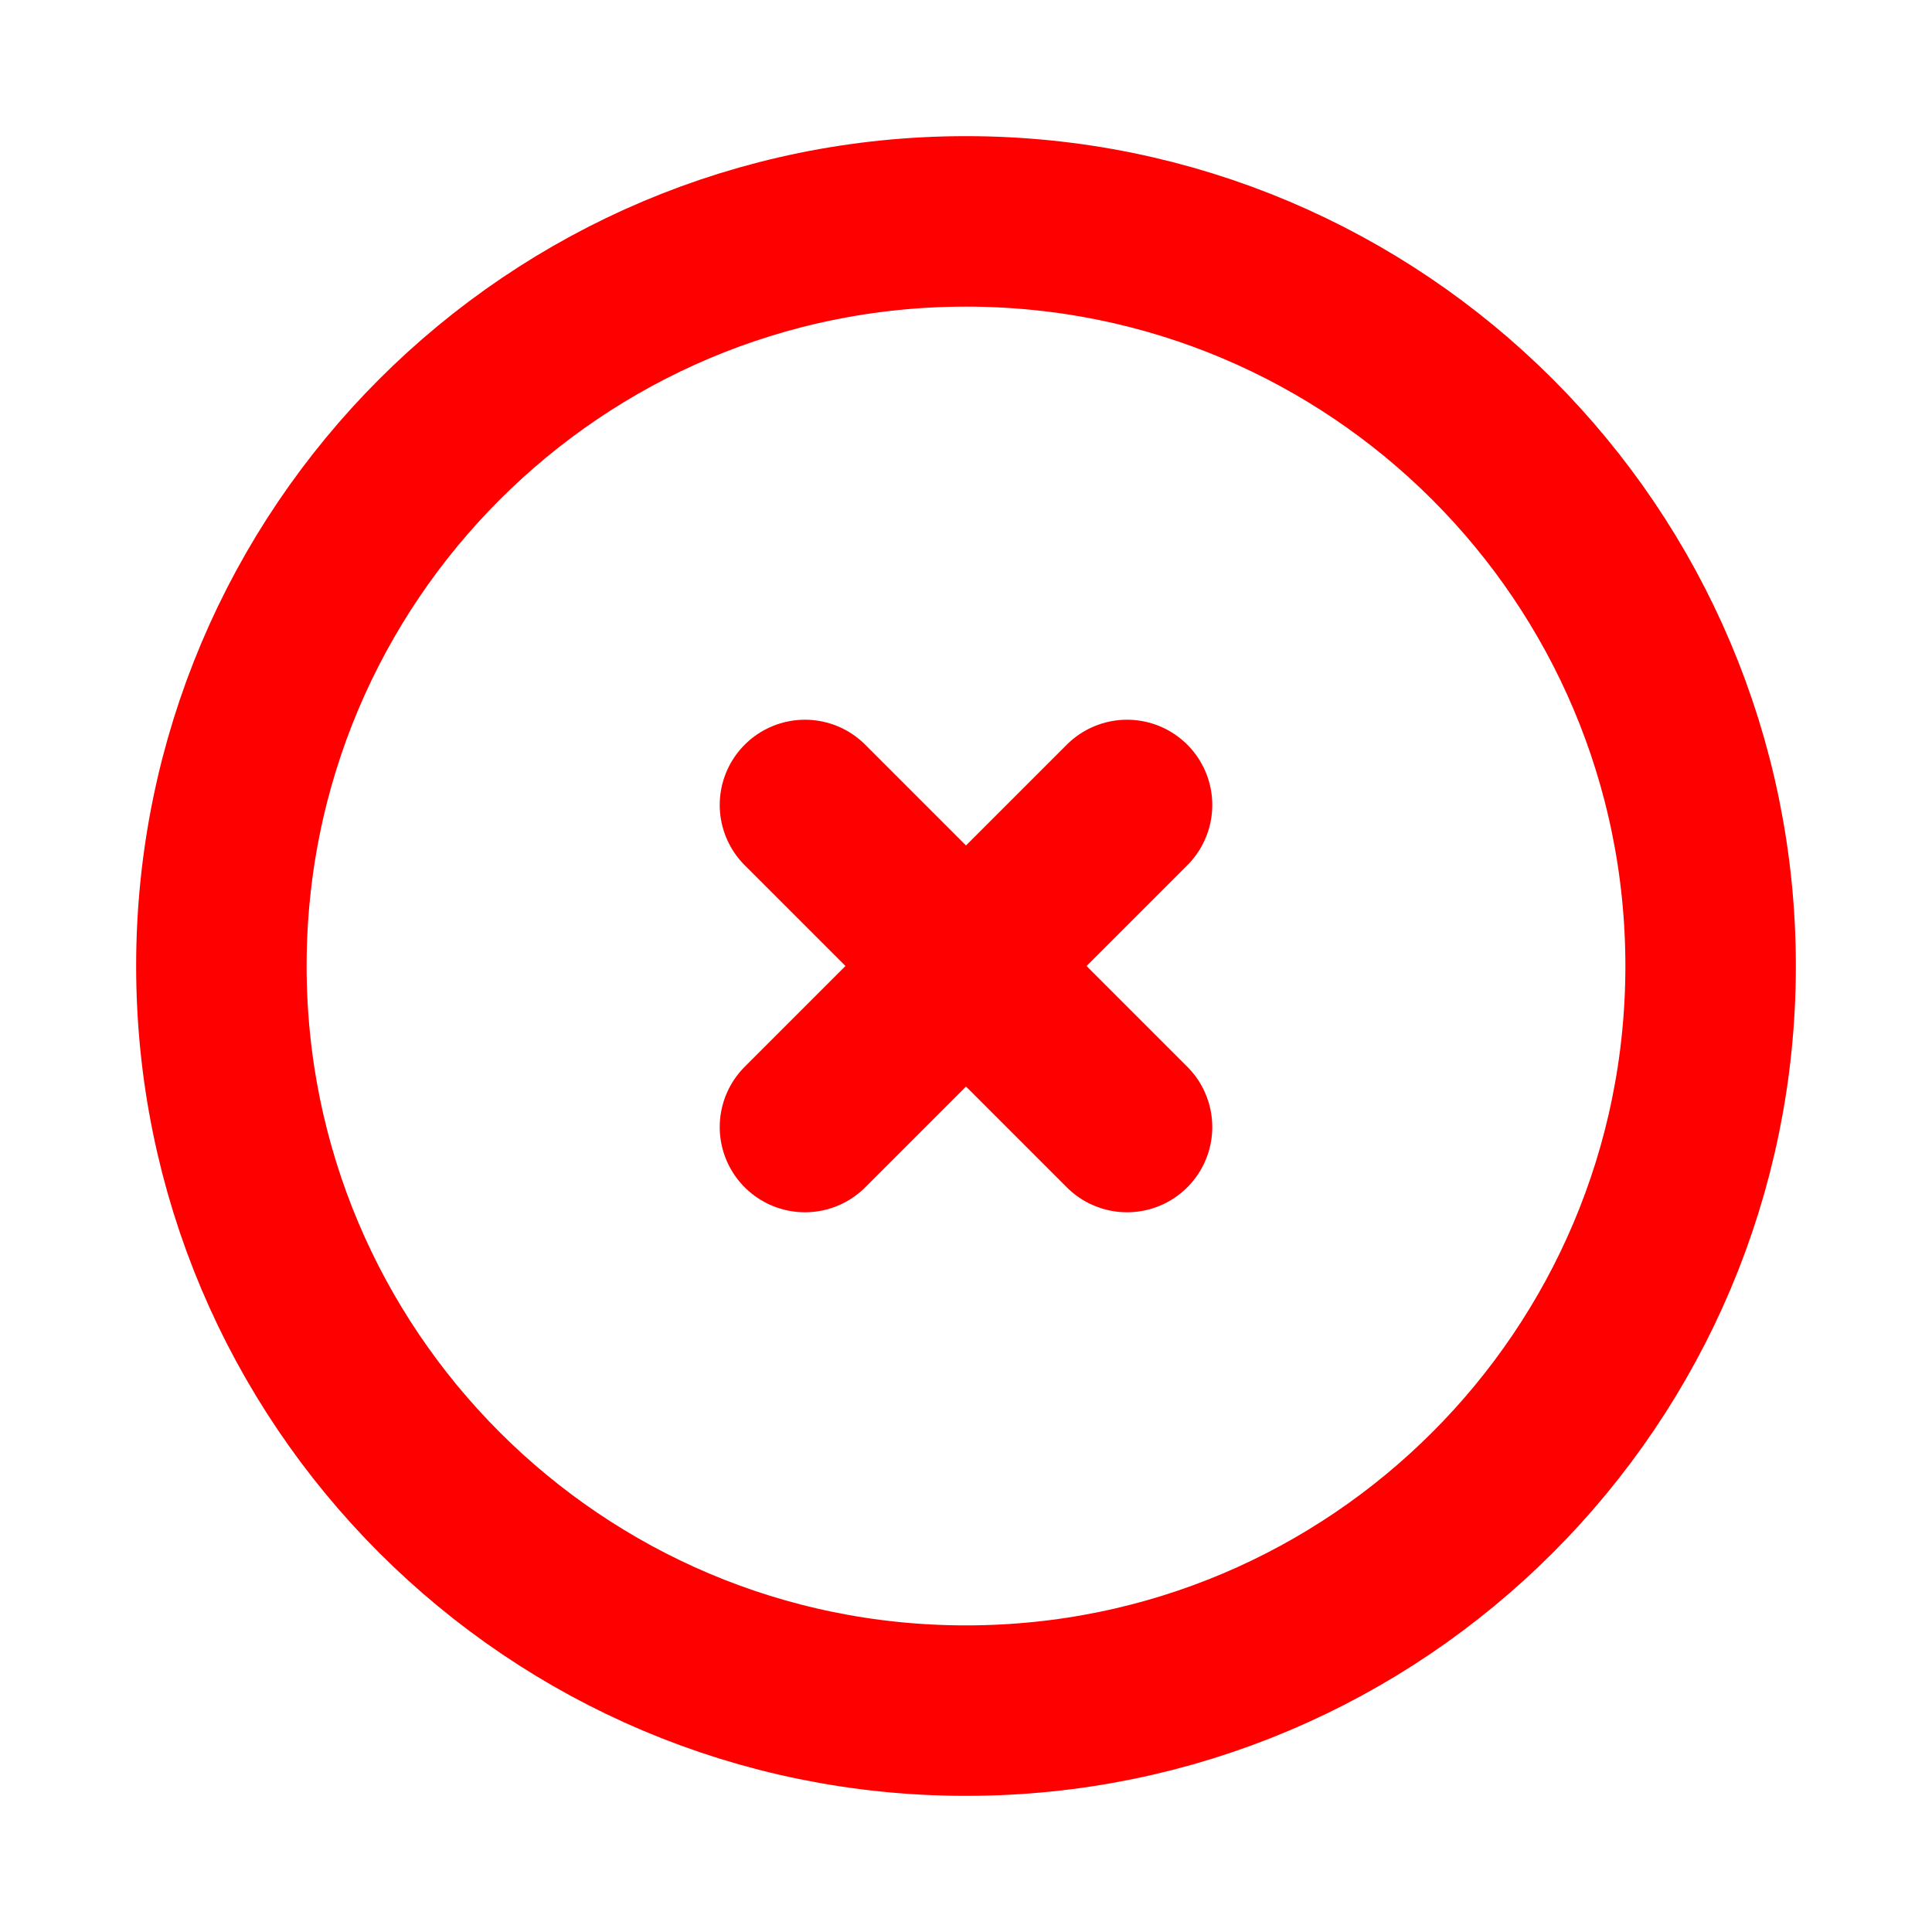 <svg width="17" height="17" viewBox="0 0 17 17" fill="none" xmlns="http://www.w3.org/2000/svg">
<path d="M9.917 7.083L7.083 9.917" stroke="#FF0000" stroke-width="1.5" stroke-linecap="round"/>
<path d="M9.917 9.917L7.083 7.083" stroke="#FF0000" stroke-width="1.5" stroke-linecap="round"/>
<path d="M15.052 8.5C15.052 4.881 12.119 1.948 8.5 1.948C4.881 1.948 1.948 4.881 1.948 8.5C1.948 12.119 4.881 15.052 8.5 15.052C12.119 15.052 15.052 12.119 15.052 8.5Z" stroke="#FF0000" stroke-width="1.5"/>
</svg>
